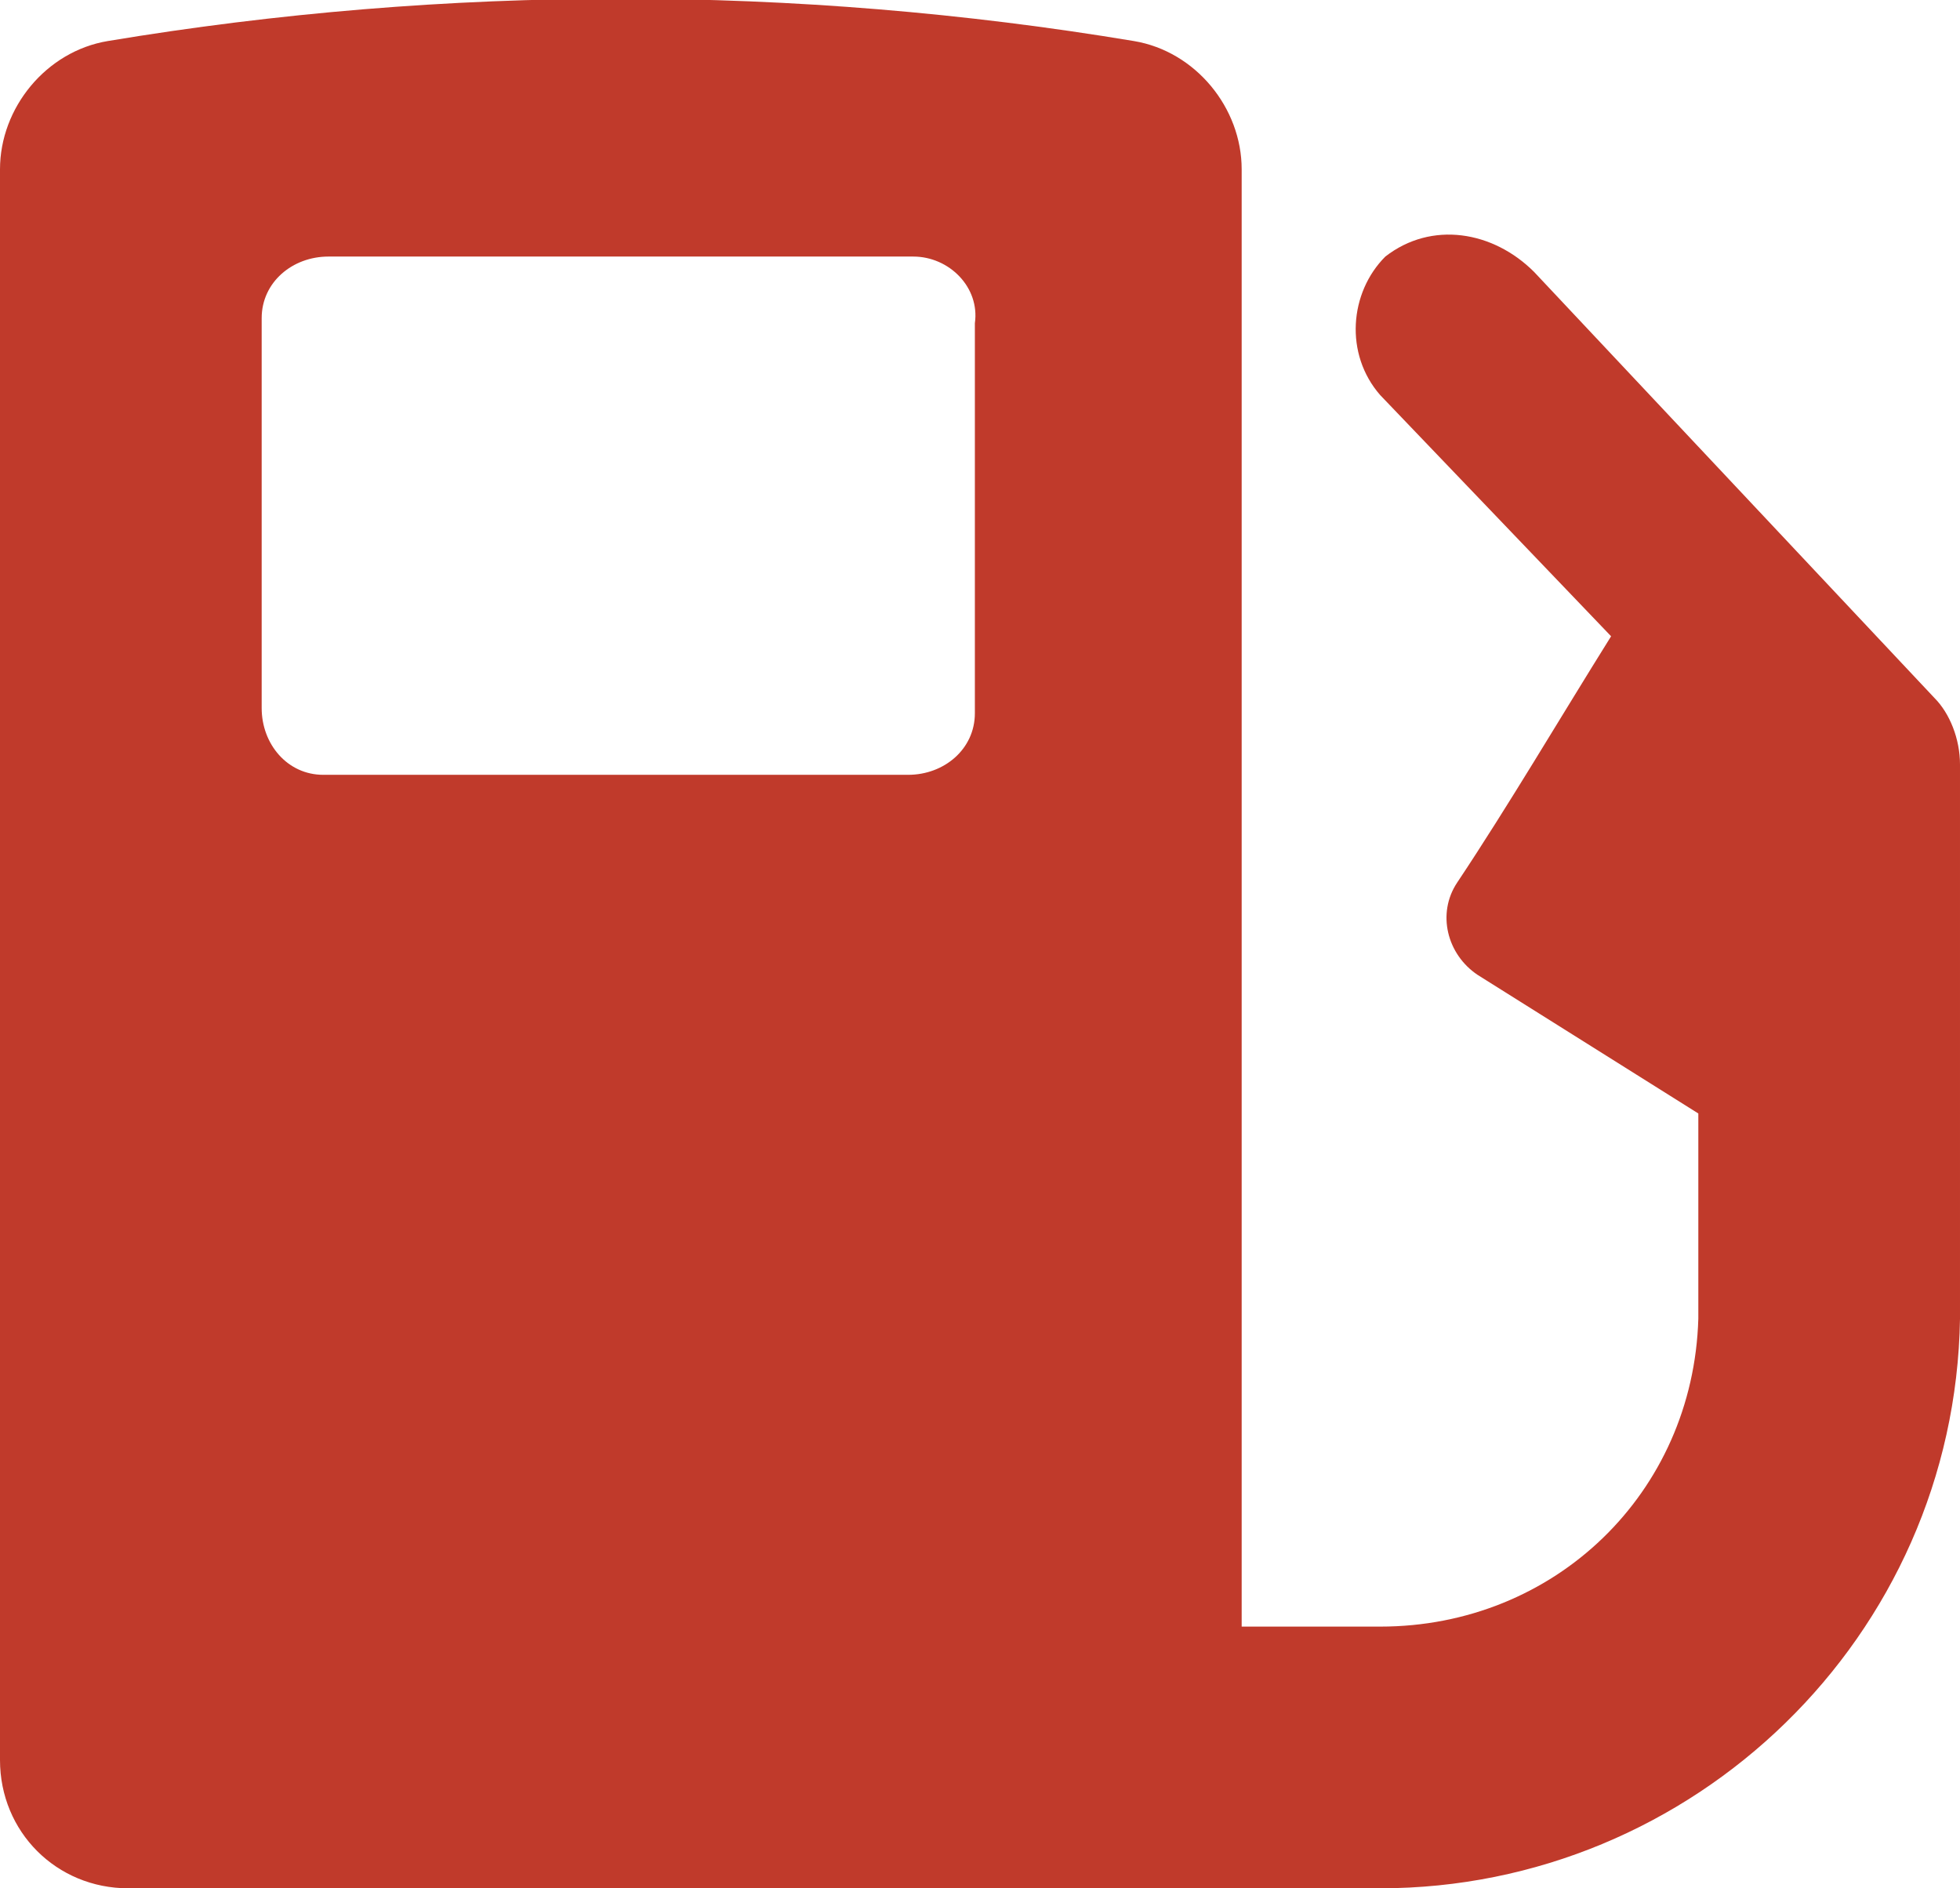 <?xml version="1.0" encoding="utf-8"?>
<!-- Generator: Adobe Illustrator 23.0.3, SVG Export Plug-In . SVG Version: 6.00 Build 0)  -->
<svg version="1.1" id="Layer_1" xmlns="http://www.w3.org/2000/svg" xmlns:xlink="http://www.w3.org/1999/xlink" x="0px" y="0px"
	 viewBox="0 0 38.2 36.8" style="enable-background:new 0 0 38.2 36.8;" xml:space="preserve">
<style type="text/css">
	.st0{fill:#C03A2B;}
</style>
<title>fuel</title>
<path class="st0" d="M38.2,25.7c-0.1,6.2-5.2,11.1-11.3,11.1H2.5c-1.4,0-2.5-1.1-2.5-2.5v-31C0,2.1,0.9,1,2.1,0.8
	c6.6-1.1,13.4-1.1,20,0c1.2,0.2,2.1,1.3,2.1,2.5v28.4h2.7c3.4,0,6.1-2.6,6.2-6v-4L28.8,19c-0.6-0.4-0.8-1.2-0.4-1.8
	c1-1.5,2-3.2,3-4.8l-4.5-4.7c-0.7-0.8-0.6-2,0.1-2.7l0,0c0.9-0.7,2.1-0.5,2.9,0.3l7.8,8.3c0.3,0.3,0.5,0.8,0.5,1.3V25.7z M17.8,5
	H6.4C5.7,5,5.1,5.5,5.1,6.2l0,0v7.6c0,0.7,0.5,1.3,1.2,1.3l0,0h11.4c0.7,0,1.3-0.5,1.3-1.2l0,0V6.3C19.1,5.6,18.5,5,17.8,5L17.8,5z"
	/>
</svg>
